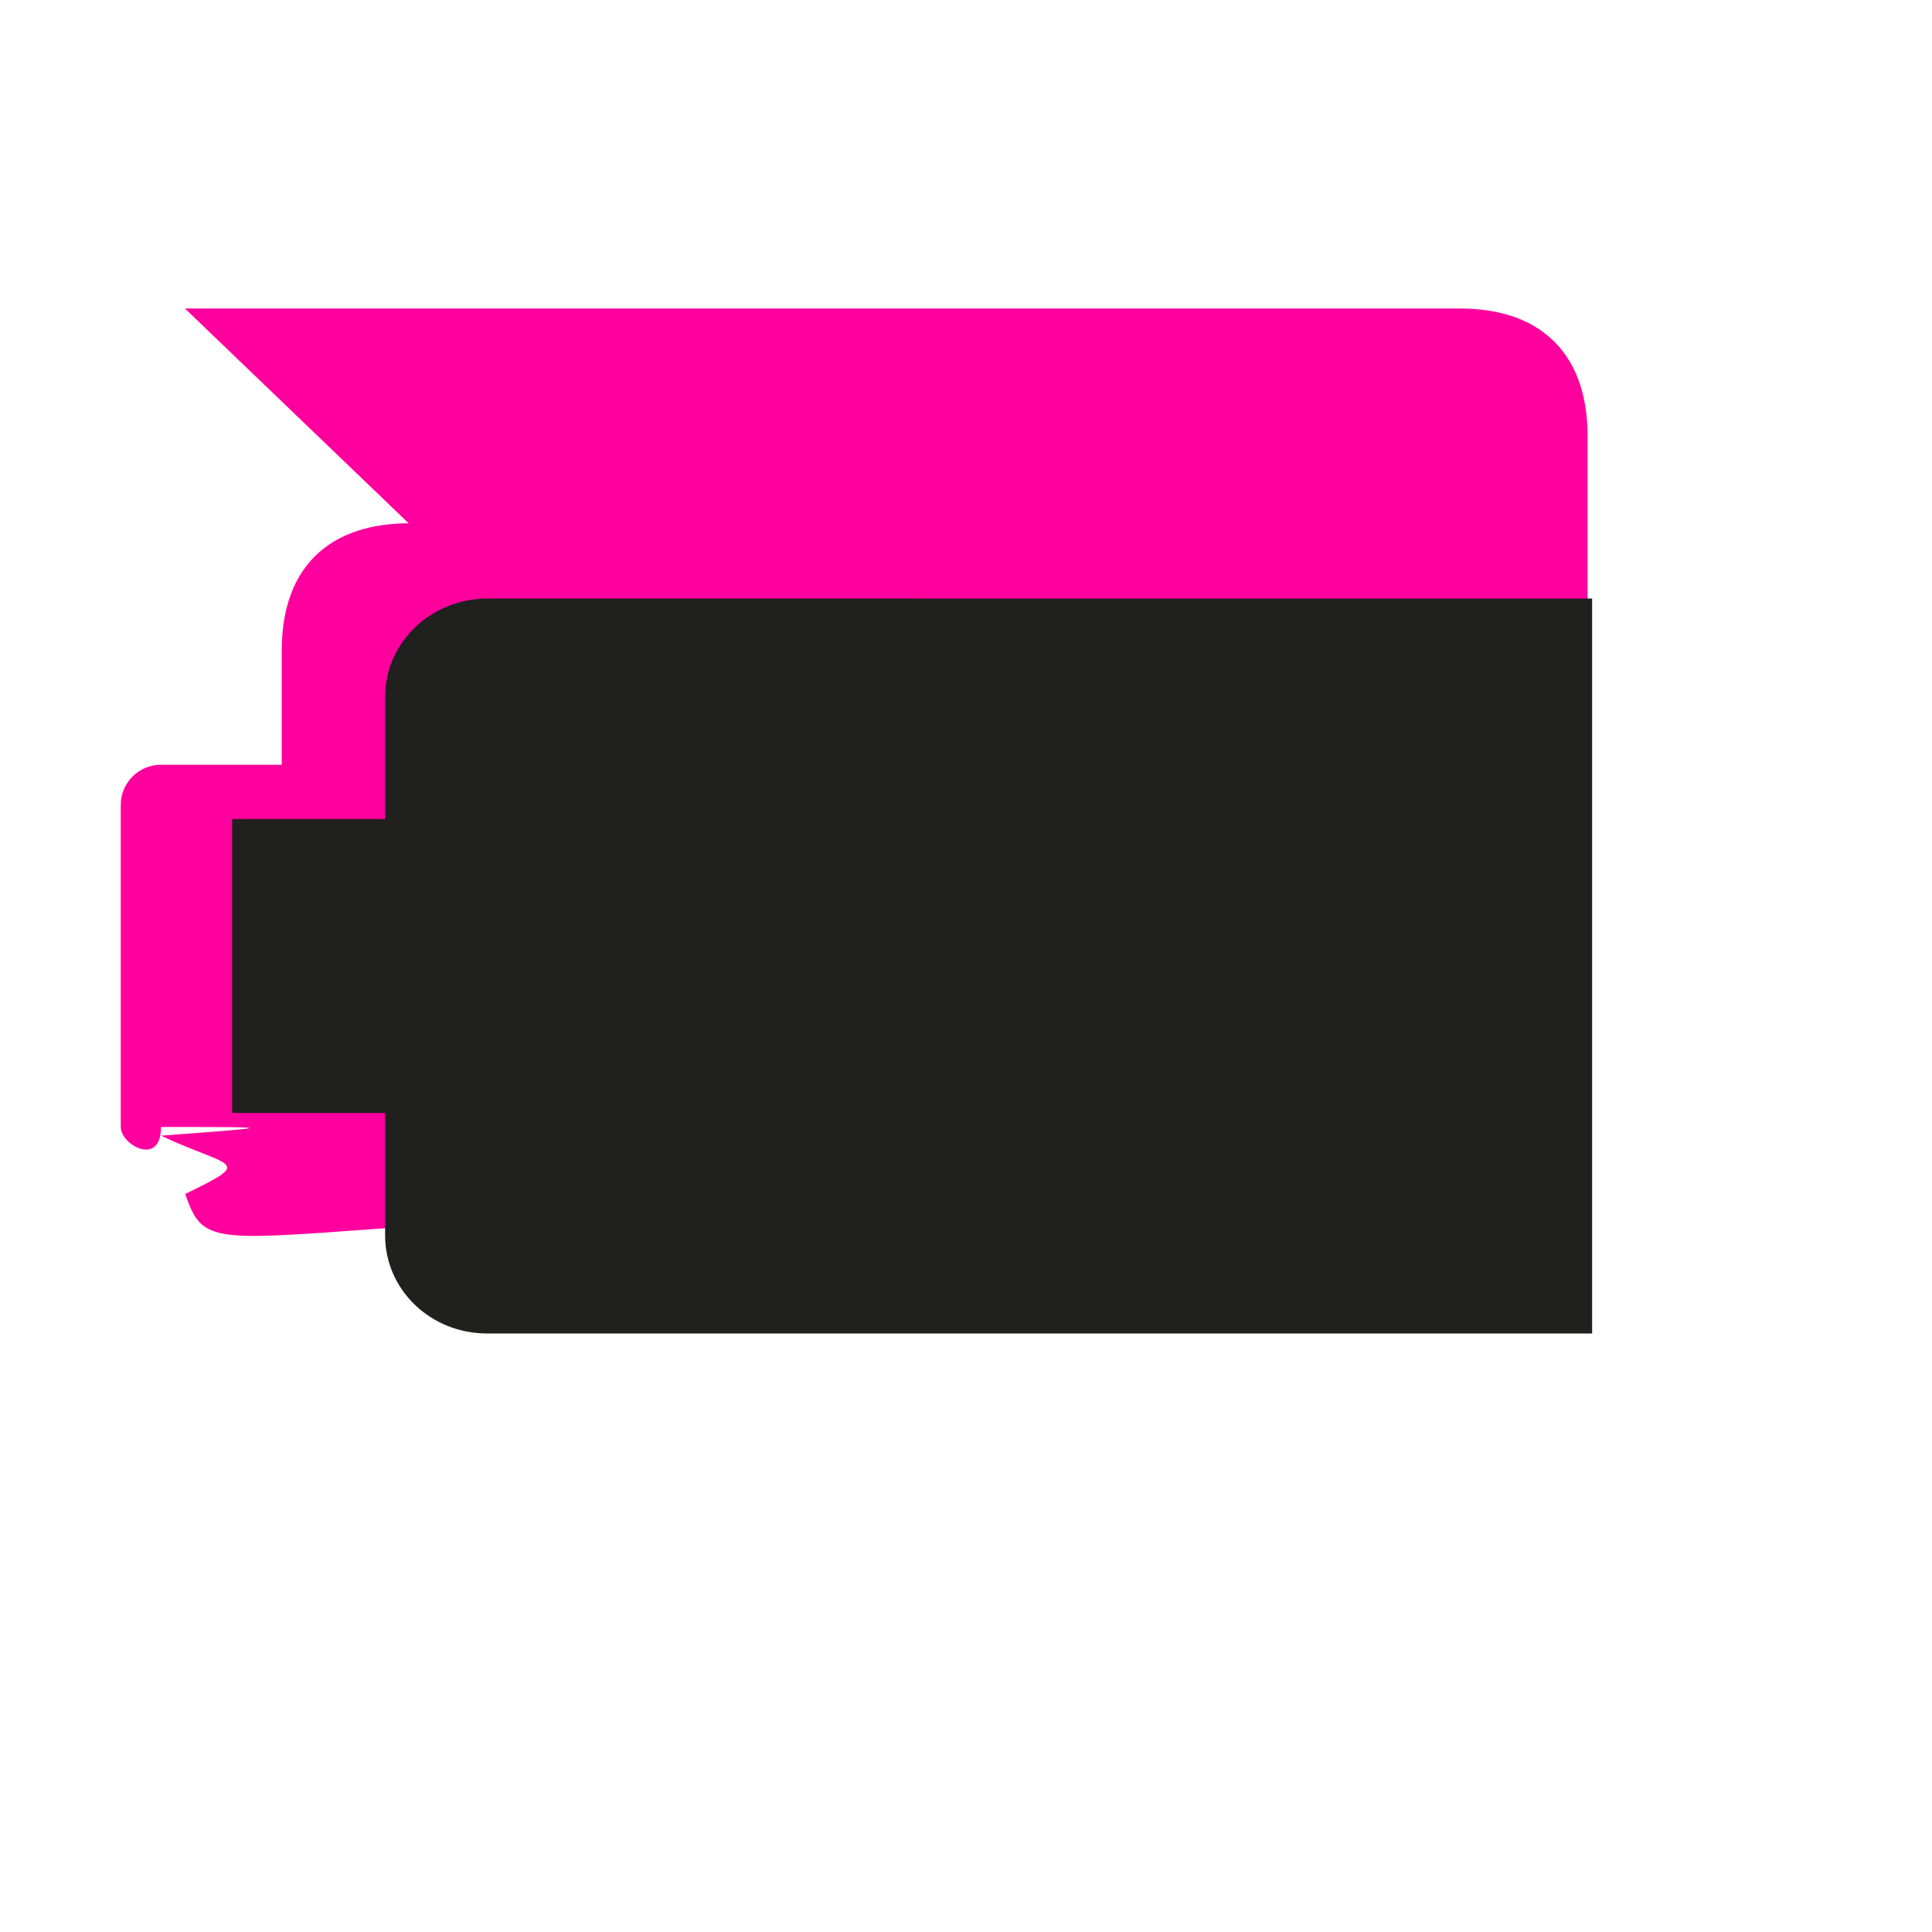 <svg version="1.1" viewBox="0 0 48 48" xmlns="http://www.w3.org/2000/svg">
  <path d="m10.152 13c-.892.006-1.737.227-2.336.828-.599.601-.816 1.447-.816 2.34v2.832h-3c-.552 5.5e-5-1.0.448-1 1v8c5.52e-5.552.448 1 1 1h3v2.842c-2.32e-5.893.216 1.739.816 2.34.6.601 1.449.818 2.342.818h31.682c.889 0 1.735-.218 2.336-.816.601-.599.824-1.446.824-2.342v-15.672c0-.891-.222-1.74-.822-2.342-.6-.602-1.45-.828-2.348-.828h-31.67c-.003-1e-5-.005-1e-5-.008 0zm2.014 2h25.391v18h-25.398c-.587 0-.817-.123-.926-.232-.109-.109-.232-.339-.232-.926v-15.672c0-.586.121-.818.232-.93.111-.111 1.521-.24.934-.24z" color="#000000" fill="#ff009e" stroke-linejoin="round" style="-inkscape-stroke:none"/>
  <path d="m39.556 14.871-27.453-.001c-1.406.009-2.535 1.094-2.535 2.445v3.033h-3.801v7.304h3.801v3.042c0 1.35 1.129 2.436 2.535 2.436h27.453z" fill="#20201f" stroke-width=".931"/>
</svg>
